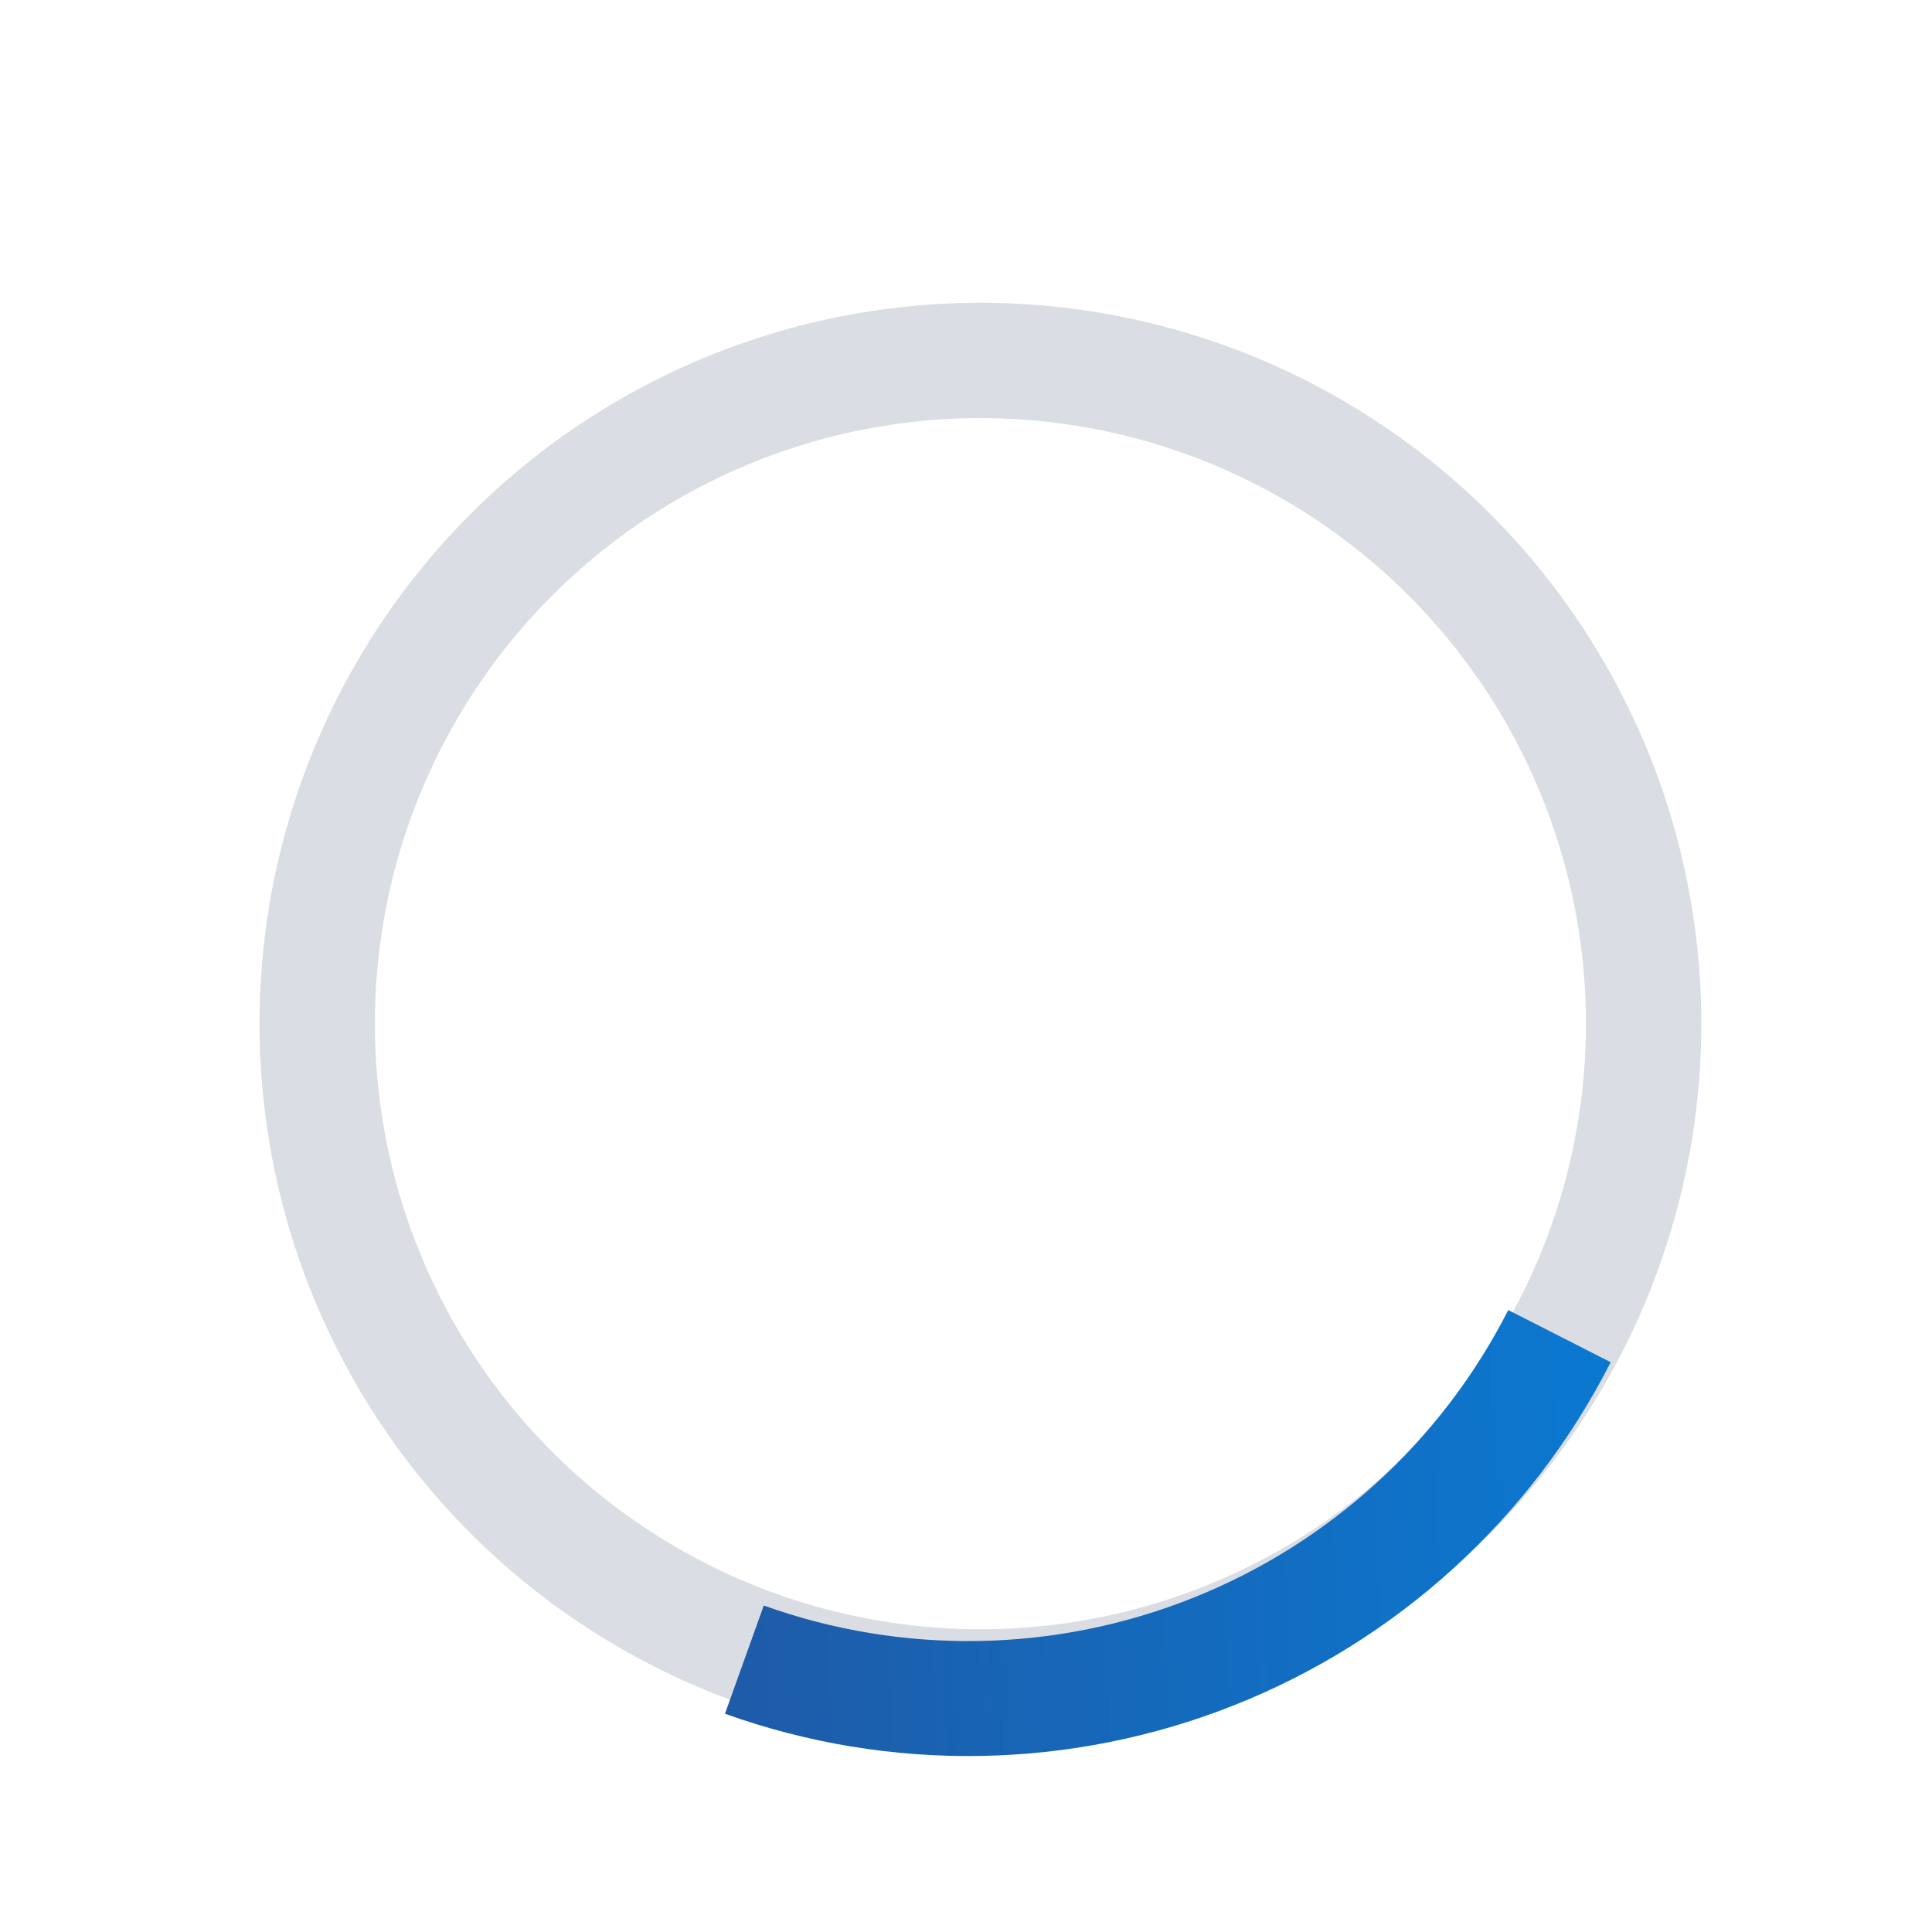 <svg width="134" height="134" viewBox="0 0 134 134" fill="none" xmlns="http://www.w3.org/2000/svg">
<g filter="url(#filter0_d_17_1407)">
<circle cx="68" cy="67" r="46" stroke="#AAB2BF" stroke-opacity="0.44" stroke-width="8"/>
<g filter="url(#filter1_d_17_1407)">
<path d="M50.282 114.224C61.735 118.331 74.293 118.12 85.602 113.632C96.911 109.144 106.196 100.686 111.716 89.843L104.611 86.226C99.971 95.34 92.167 102.449 82.661 106.221C73.155 109.994 62.6 110.171 52.973 106.719L50.282 114.224Z" fill="url(#paint0_linear_17_1407)"/>
</g>
</g>
<defs>
<filter id="filter0_d_17_1407" x="14" y="17" width="108" height="108.158" filterUnits="userSpaceOnUse" color-interpolation-filters="sRGB">
<feFlood flood-opacity="0" result="BackgroundImageFix"/>
<feColorMatrix in="SourceAlpha" type="matrix" values="0 0 0 0 0 0 0 0 0 0 0 0 0 0 0 0 0 0 127 0" result="hardAlpha"/>
<feOffset dy="4"/>
<feGaussianBlur stdDeviation="2"/>
<feComposite in2="hardAlpha" operator="out"/>
<feColorMatrix type="matrix" values="0 0 0 0 0 0 0 0 0 0 0 0 0 0 0 0 0 0 0.25 0"/>
<feBlend mode="normal" in2="BackgroundImageFix" result="effect1_dropShadow_17_1407"/>
<feBlend mode="normal" in="SourceGraphic" in2="effect1_dropShadow_17_1407" result="shape"/>
</filter>
<filter id="filter1_d_17_1407" x="49.643" y="86.226" width="62.711" height="32.208" filterUnits="userSpaceOnUse" color-interpolation-filters="sRGB">
<feFlood flood-opacity="0" result="BackgroundImageFix"/>
<feColorMatrix in="SourceAlpha" type="matrix" values="0 0 0 0 0 0 0 0 0 0 0 0 0 0 0 0 0 0 127 0" result="hardAlpha"/>
<feOffset dy="0.638"/>
<feGaussianBlur stdDeviation="0.319"/>
<feColorMatrix type="matrix" values="0 0 0 0 0 0 0 0 0 0 0 0 0 0 0 0 0 0 0.25 0"/>
<feBlend mode="normal" in2="BackgroundImageFix" result="effect1_dropShadow_17_1407"/>
<feBlend mode="normal" in="SourceGraphic" in2="effect1_dropShadow_17_1407" result="shape"/>
</filter>
<linearGradient id="paint0_linear_17_1407" x1="136.492" y1="89.717" x2="-3.989" y2="95.854" gradientUnits="userSpaceOnUse">
<stop stop-color="#0384E0"/>
<stop offset="1" stop-color="#2F4286"/>
</linearGradient>
</defs>
</svg>

